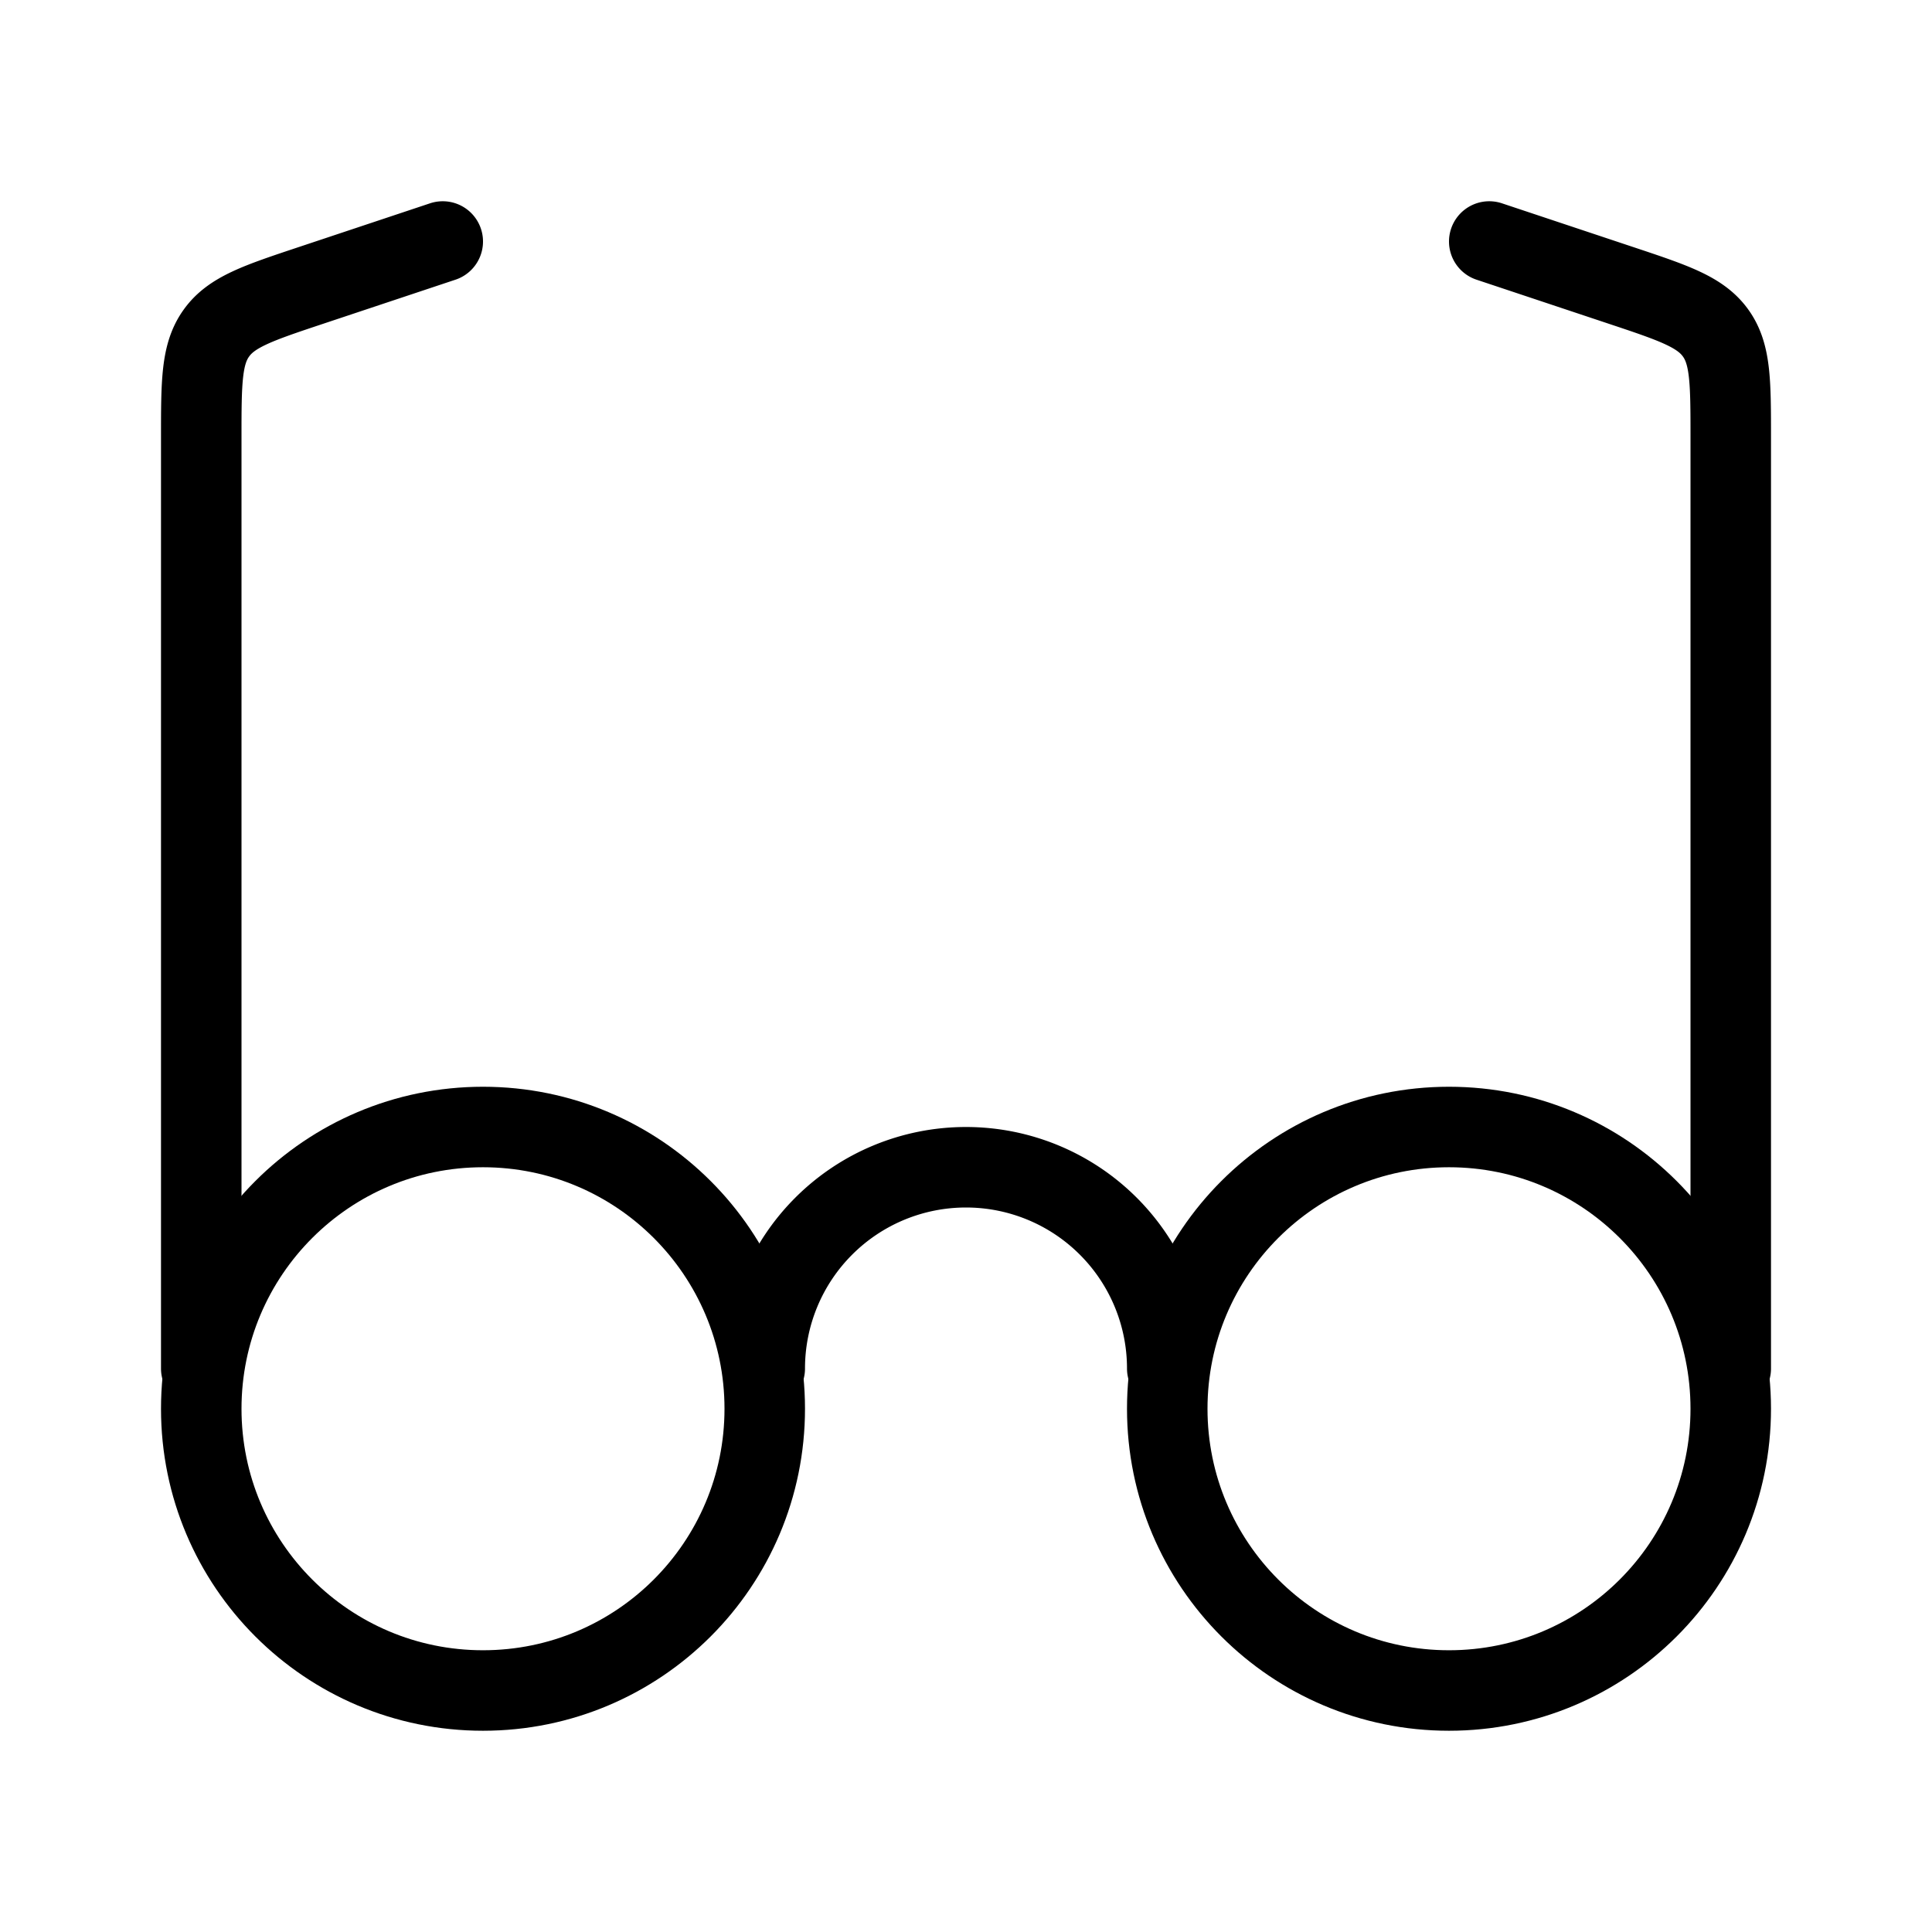 <svg fill-opacity="1" stroke-opacity="1" xmlns="http://www.w3.org/2000/svg" width="48" height="48" fill="none" viewBox="0 0 48 48"><circle cx="12" cy="35" r="7" stroke="#000" stroke-linecap="round" stroke-linejoin="round" stroke-width="2"/><circle cx="36" cy="35" r="7" stroke="#000" stroke-linecap="round" stroke-linejoin="round" stroke-width="2"/><path stroke="#000" stroke-linecap="round" stroke-linejoin="round" stroke-width="2" d="M5 34V10.883c0-1.391 0-2.087.378-2.61.377-.525 1.037-.745 2.357-1.185L11 6M43 34V10.883c0-1.391 0-2.087-.377-2.61-.378-.525-1.038-.745-2.358-1.185L37 6M29 34a5 5 0 0 0-10 0"/></svg>